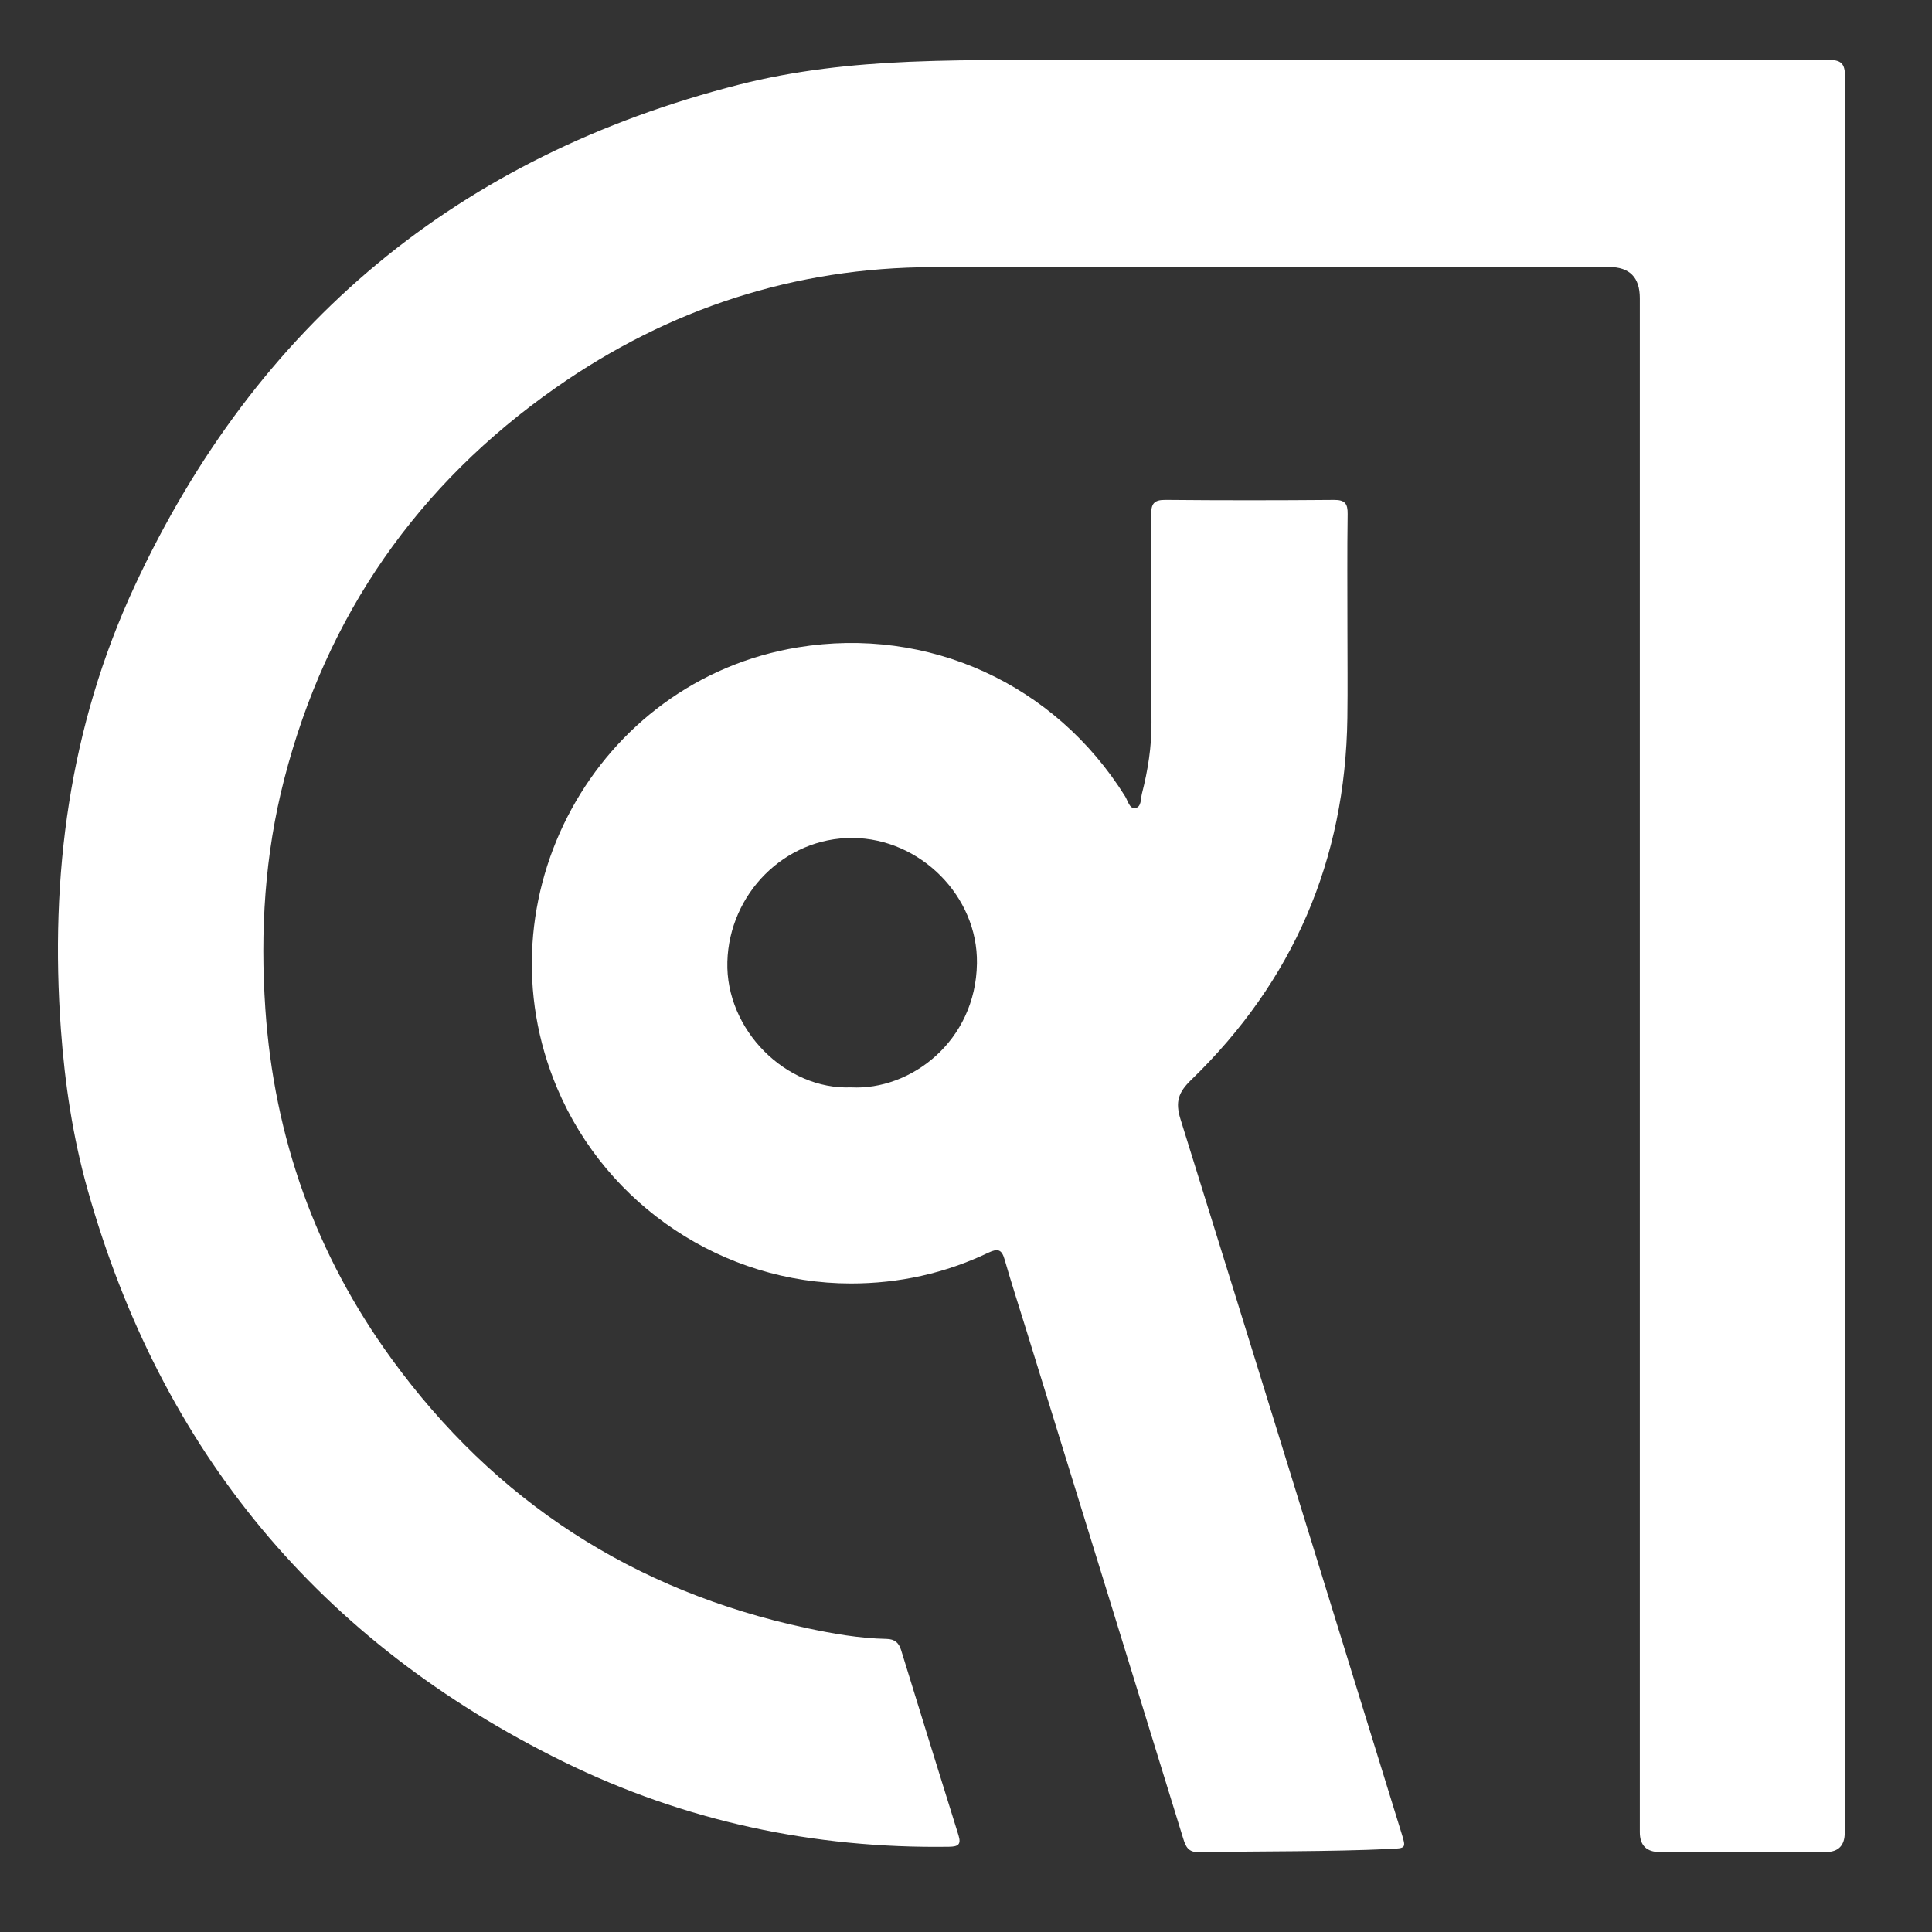 <?xml version="1.0" encoding="UTF-8"?><svg id="Layer_1" xmlns="http://www.w3.org/2000/svg" viewBox="0 0 200 200"><rect x="0" y="0" width="200" height="200" fill="#333333" stroke="none"/><defs><style>.cls-1{fill:#fff;}</style></defs><path class="cls-1" d="m190.968,98.991c0,30.241 0,60.481-0,90.722 0,1.34-.657,2.01-1.97,2.013-5.72.001-11.44.001-17.16 0-1.388-0-2.082-.687-2.084-2.061-.001-52.933-0-105.865-0-158.798,0-2.15-1.057-3.225-3.17-3.225-23.349,0-46.697-.035-70.046.013-14.286.03-27.305,4.298-38.965,12.454-14.331,10.025-23.771,23.573-28.15,40.546-2.014,7.807-2.502,15.743-1.953,23.795.91,13.336,5.223,25.428,13.055,36.205,10.723,14.756,25.076,24.049,42.93,27.873,2.741.587,5.506,1.076,8.32,1.132.845.017,1.274.399,1.51,1.165,1.969,6.389,3.941,12.776,5.936,19.156.308.984-.047,1.182-.978,1.196-14.001.204-27.375-2.646-39.917-8.806-25.206-12.38-41.656-32.178-49.264-59.239-1.52-5.408-2.35-10.946-2.757-16.56-1.153-15.911.868-31.328,7.615-45.867,12.614-27.182,33.521-44.537,62.588-51.945,5.764-1.469,11.657-2.11,17.614-2.365,6.889-.295,13.774-.145,20.659-.156,24.802-.041,49.604-.004,74.406-.047,1.419-.002,1.813.356,1.811,1.795-.042,30.334-.032,60.669-.032,91.003v0Z"/><path class="cls-1" d="m139.486,65.028c0,3.094.036,6.188-.006,9.281-.201,14.728-5.597,27.249-16.169,37.482-1.325,1.282-1.667,2.268-1.105,4.07,7.684,24.632,15.275,49.292,22.889,73.946.467,1.511.443,1.524-1.157,1.597-6.6.303-13.206.21-19.808.337-1.132.022-1.385-.569-1.657-1.455-5.403-17.558-10.83-35.108-16.252-52.66-.745-2.412-1.526-4.814-2.223-7.24-.296-1.032-.686-1.181-1.674-.71-4.498,2.145-9.258,3.192-14.249,3.19-13.164-.008-25.219-8.01-30.382-20.18-8.348-19.678,3.971-42.253,24.923-45.674,13.481-2.201,26.579,3.77,33.851,15.417.287.46.453,1.286,1.012,1.228.7-.072.596-.967.734-1.505.617-2.403,1.003-4.837.989-7.341-.041-7.172.007-14.344-.036-21.516-.007-1.131.276-1.558,1.482-1.547,5.812.055,11.625.052,17.437.002,1.138-.01,1.438.373,1.423,1.464-.055,3.937-.022,7.875-.022,11.812Zm-51.371,47.537c6.123.327,12.899-4.743,13.018-12.839.103-6.973-5.895-12.931-12.865-12.98-7.043-.049-12.778,5.782-12.972,12.817-.194,7.039,6.063,13.29,12.819,13.001h-0Z"/></svg>